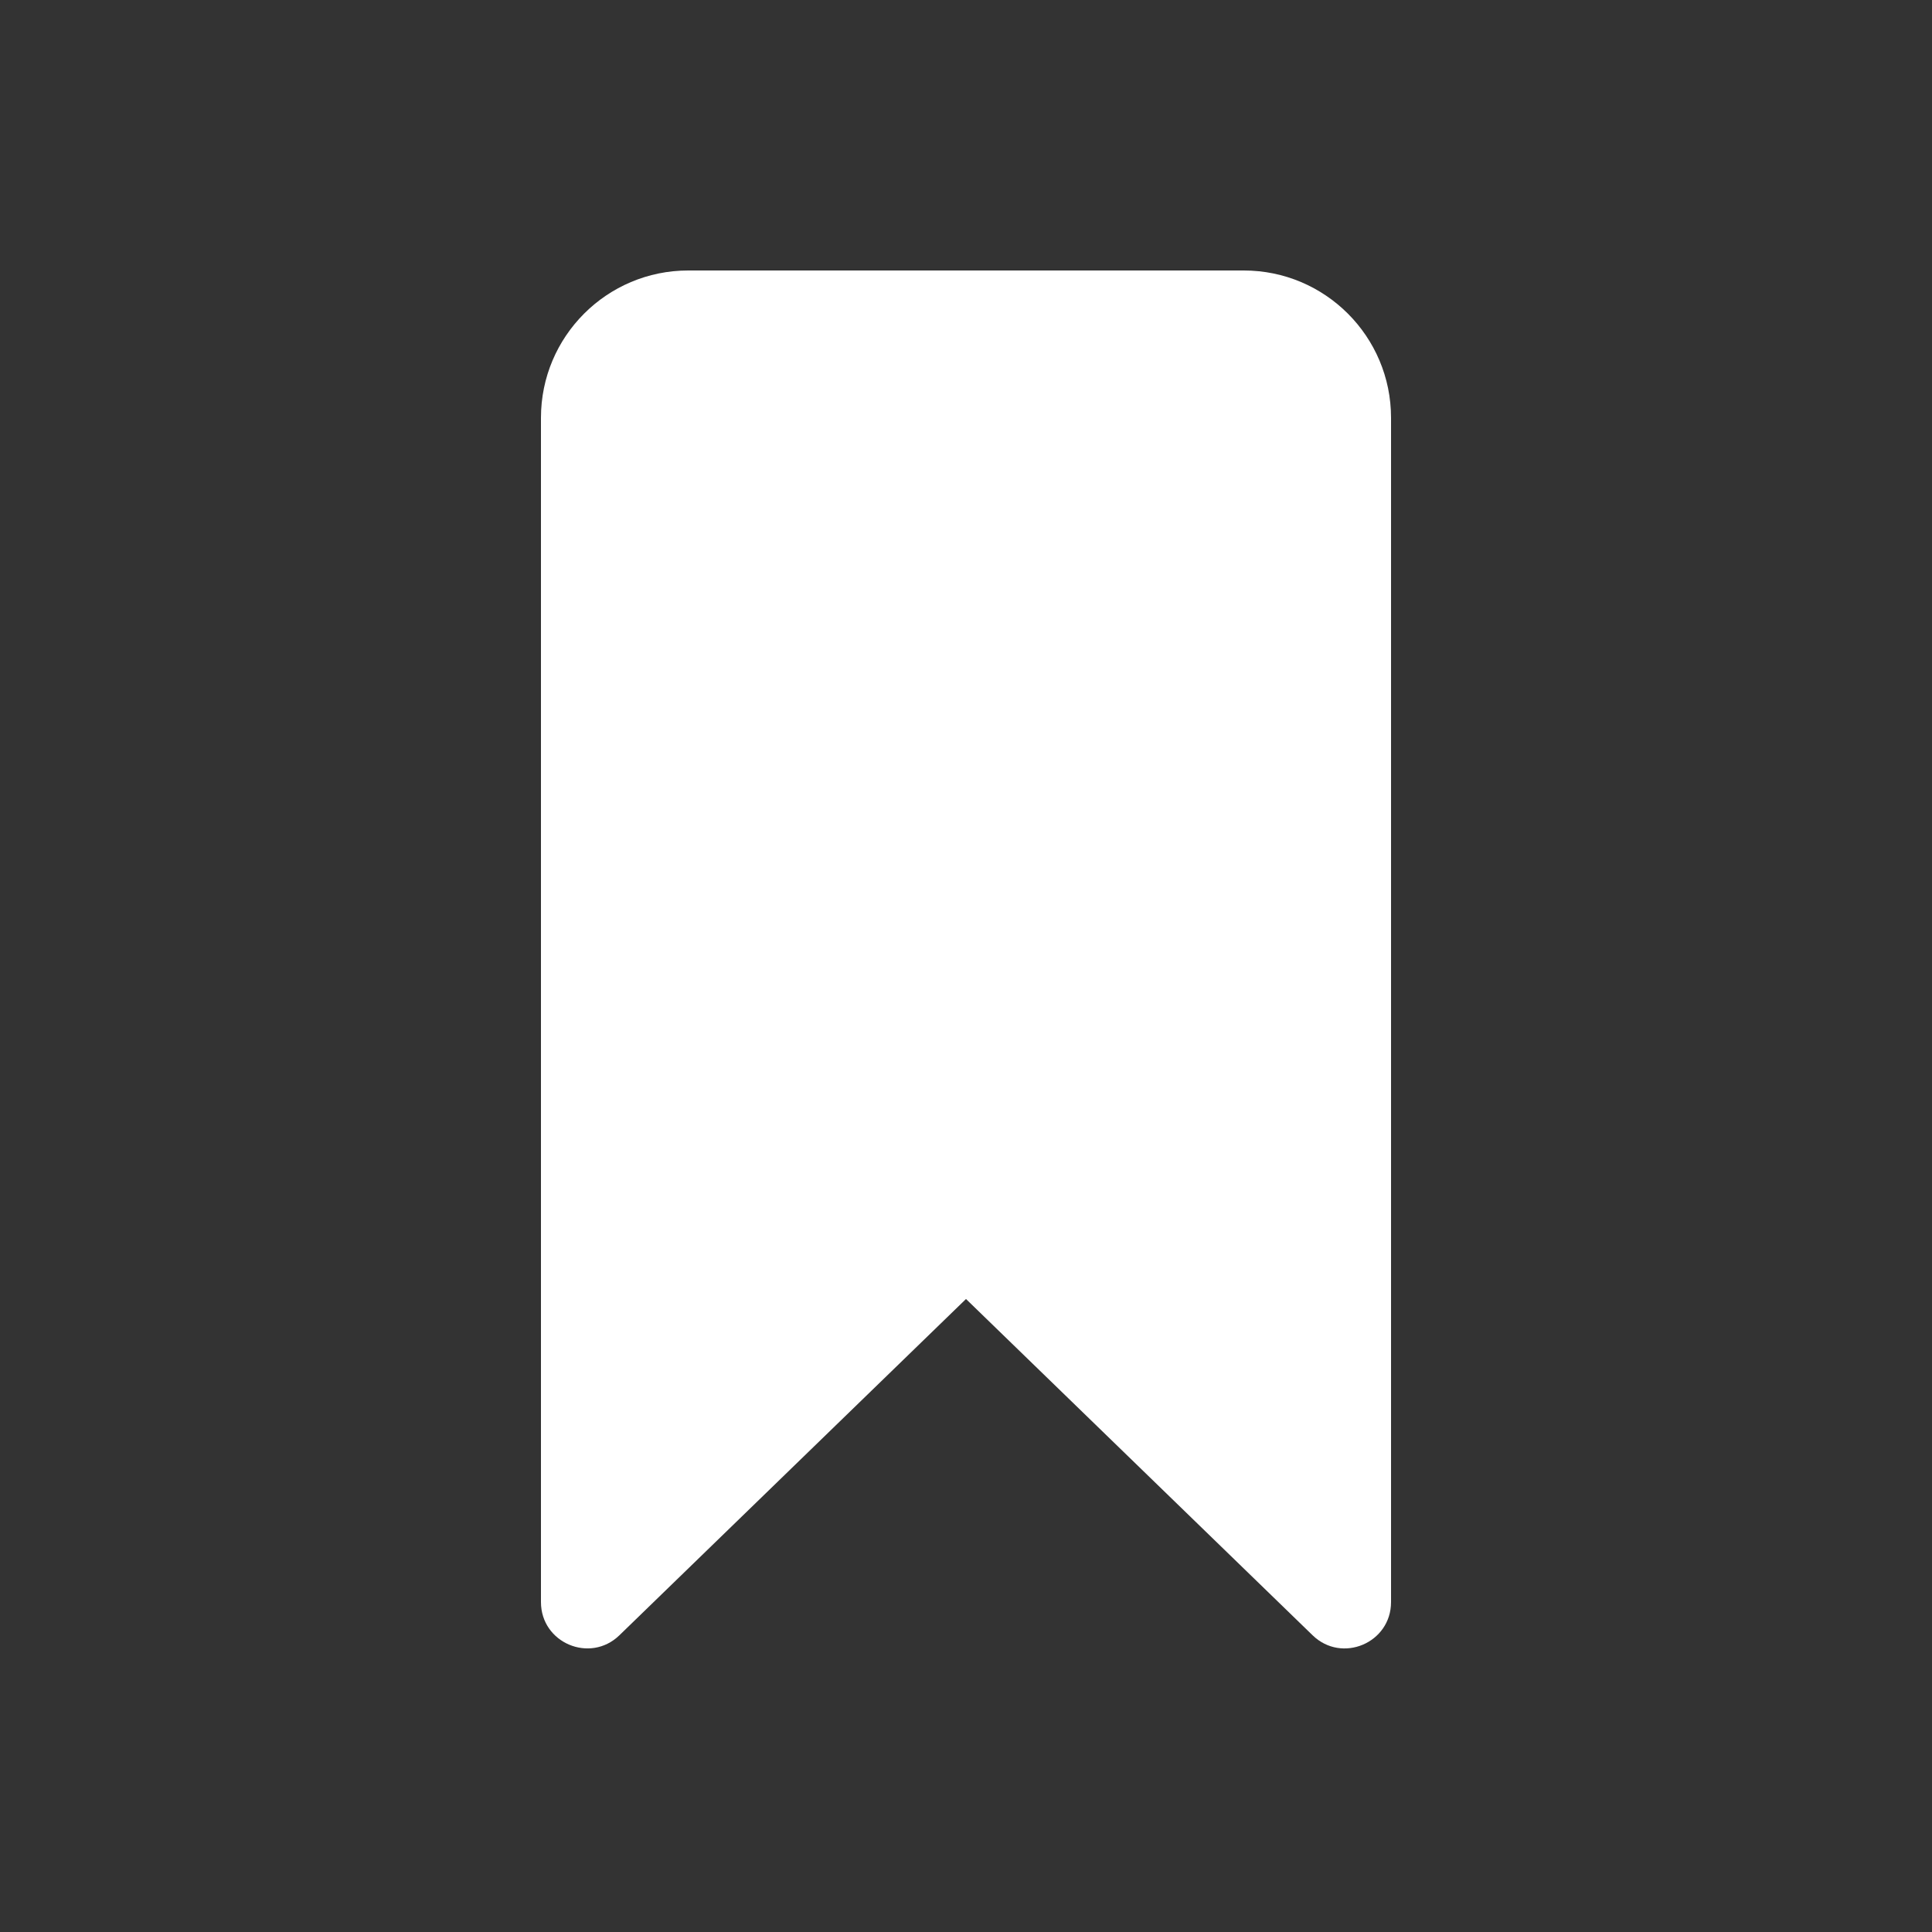 <svg xmlns="http://www.w3.org/2000/svg" xmlns:xlink="http://www.w3.org/1999/xlink" viewBox="0,0,256,256" width="25px" height="25px" fill-rule="nonzero"><rect x="0" y="0" width="256" height="256" fill="#333333" stroke="none"/><g fill="#ffffff" fill-rule="nonzero" stroke="none" stroke-width="1" stroke-linecap="butt" stroke-linejoin="miter" stroke-miterlimit="10" stroke-dasharray="" stroke-dashoffset="0" font-family="none" font-weight="none" font-size="none" text-anchor="none" style="mix-blend-mode: normal"><g transform="scale(5.12,5.12)"><path d="M32.187,7c2.106,0 3.813,1.707 3.813,3.813v30.649c0,1.058 -1.271,1.596 -2.03,0.859l-8.97,-8.703l-8.97,8.703c-0.759,0.736 -2.03,0.198 -2.03,-0.859v-30.649c0,-2.106 1.707,-3.813 3.813,-3.813z"></path></g></g></svg>